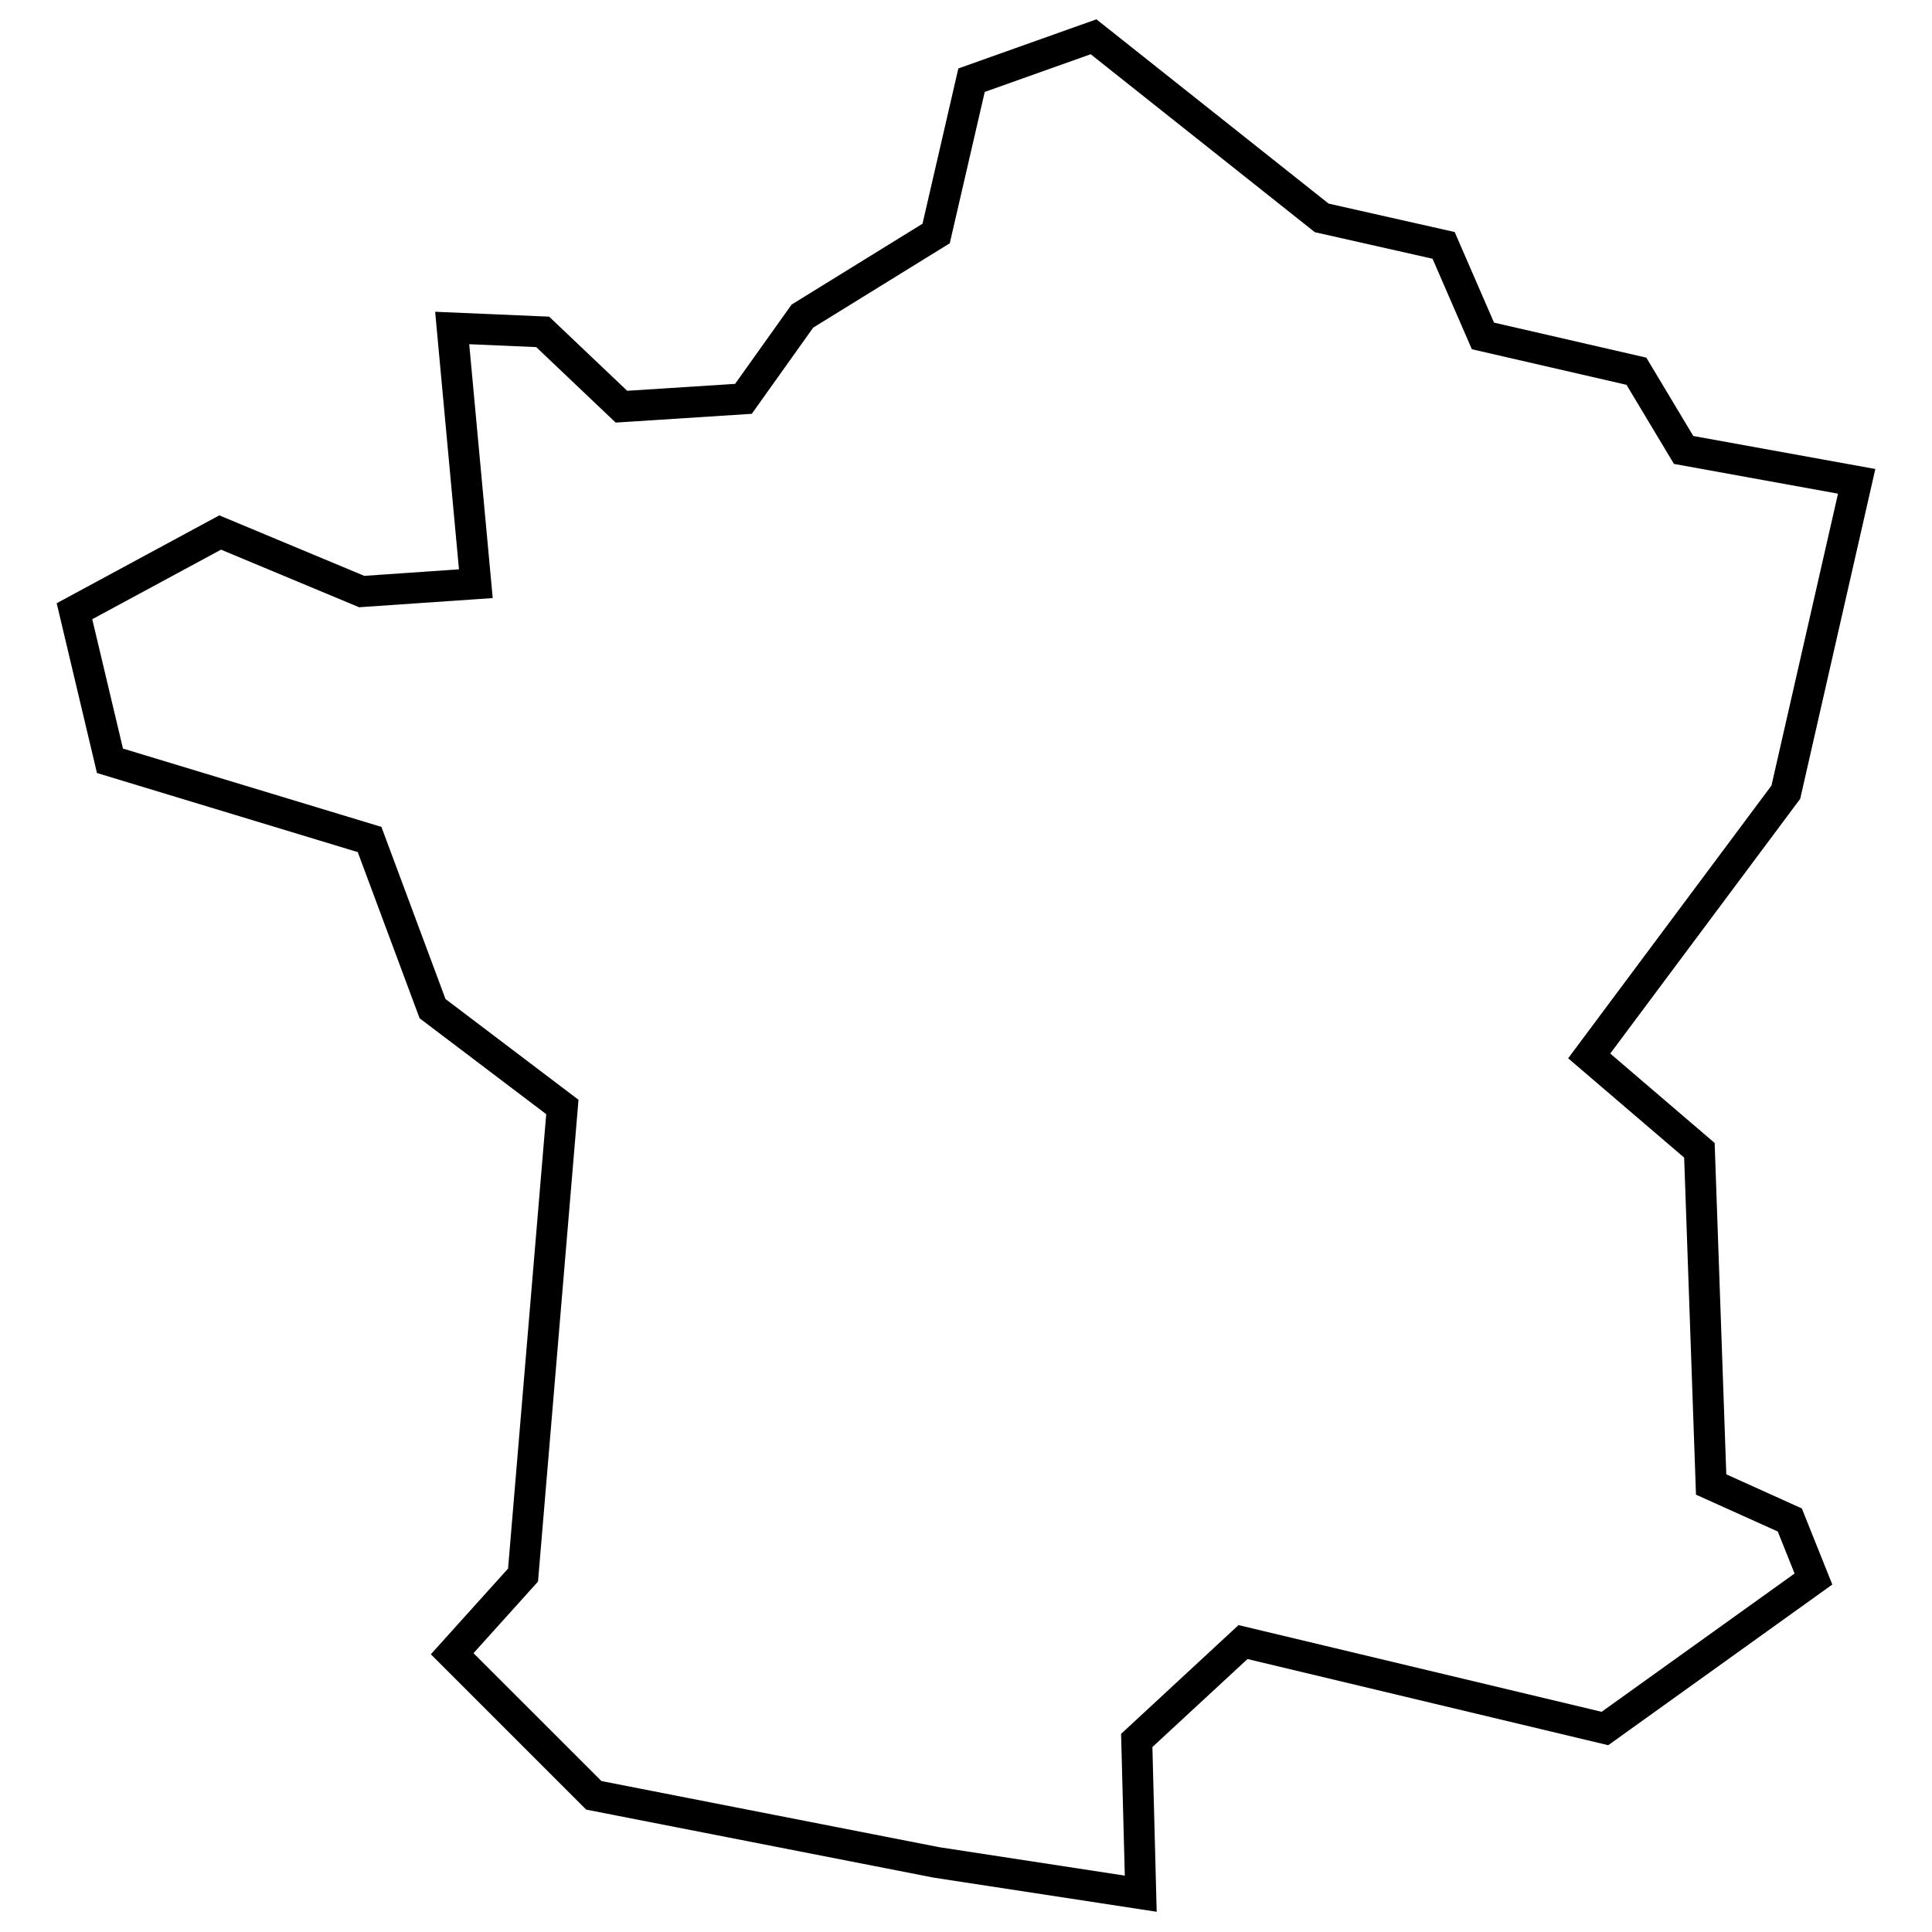 <svg xmlns="http://www.w3.org/2000/svg" viewBox="0 0 100 100">
  <g>
    <path d="M59.87,98.953l-11.538-1.766l-17.991-3.522l-8.041-8.04l3.997-4.436l1.975-23.52l-6.553-4.963l-3.202-8.601L5.019,40.011
		l-2.085-8.788l8.417-4.548l7.504,3.131l4.901-0.338l-1.233-13.331l5.9,0.253l4.04,3.837l5.585-0.358l2.924-4.104l6.777-4.185
		l1.855-8.037L56.751,1l12.017,9.538l6.526,1.472l2.037,4.689l7.882,1.812l2.432,4.056l9.422,1.708l-3.889,17.072l-9.832,13.185
		l5.404,4.627l0.603,17.152l3.91,1.766l1.577,3.938l-11.598,8.317l-18.672-4.46l-4.922,4.554L59.87,98.953z M31.131,92.187
		l17.478,3.422l9.611,1.473l-0.193-7.337l6.078-5.63L82.9,88.603l9.987-7.158l-0.87-2.175l-4.233-1.906l-0.612-17.446l-6.005-5.141
		l10.524-14.118l3.444-15.107l-8.492-1.541l-2.456-4.093l-8.004-1.842l-2.035-4.684l-6.092-1.374L56.453,2.807L50.97,4.758
		l-1.81,7.834l-7.07,4.367l-3.178,4.46l-7.045,0.454l-4.112-3.907l-3.468-0.15l1.216,13.14l-6.916,0.475l-7.147-2.981l-6.665,3.6
		l1.59,6.696L19.742,42.8l3.317,8.909l6.884,5.215l-2.096,24.938l-3.339,3.706L31.131,92.187z"/>
  </g>
</svg>
